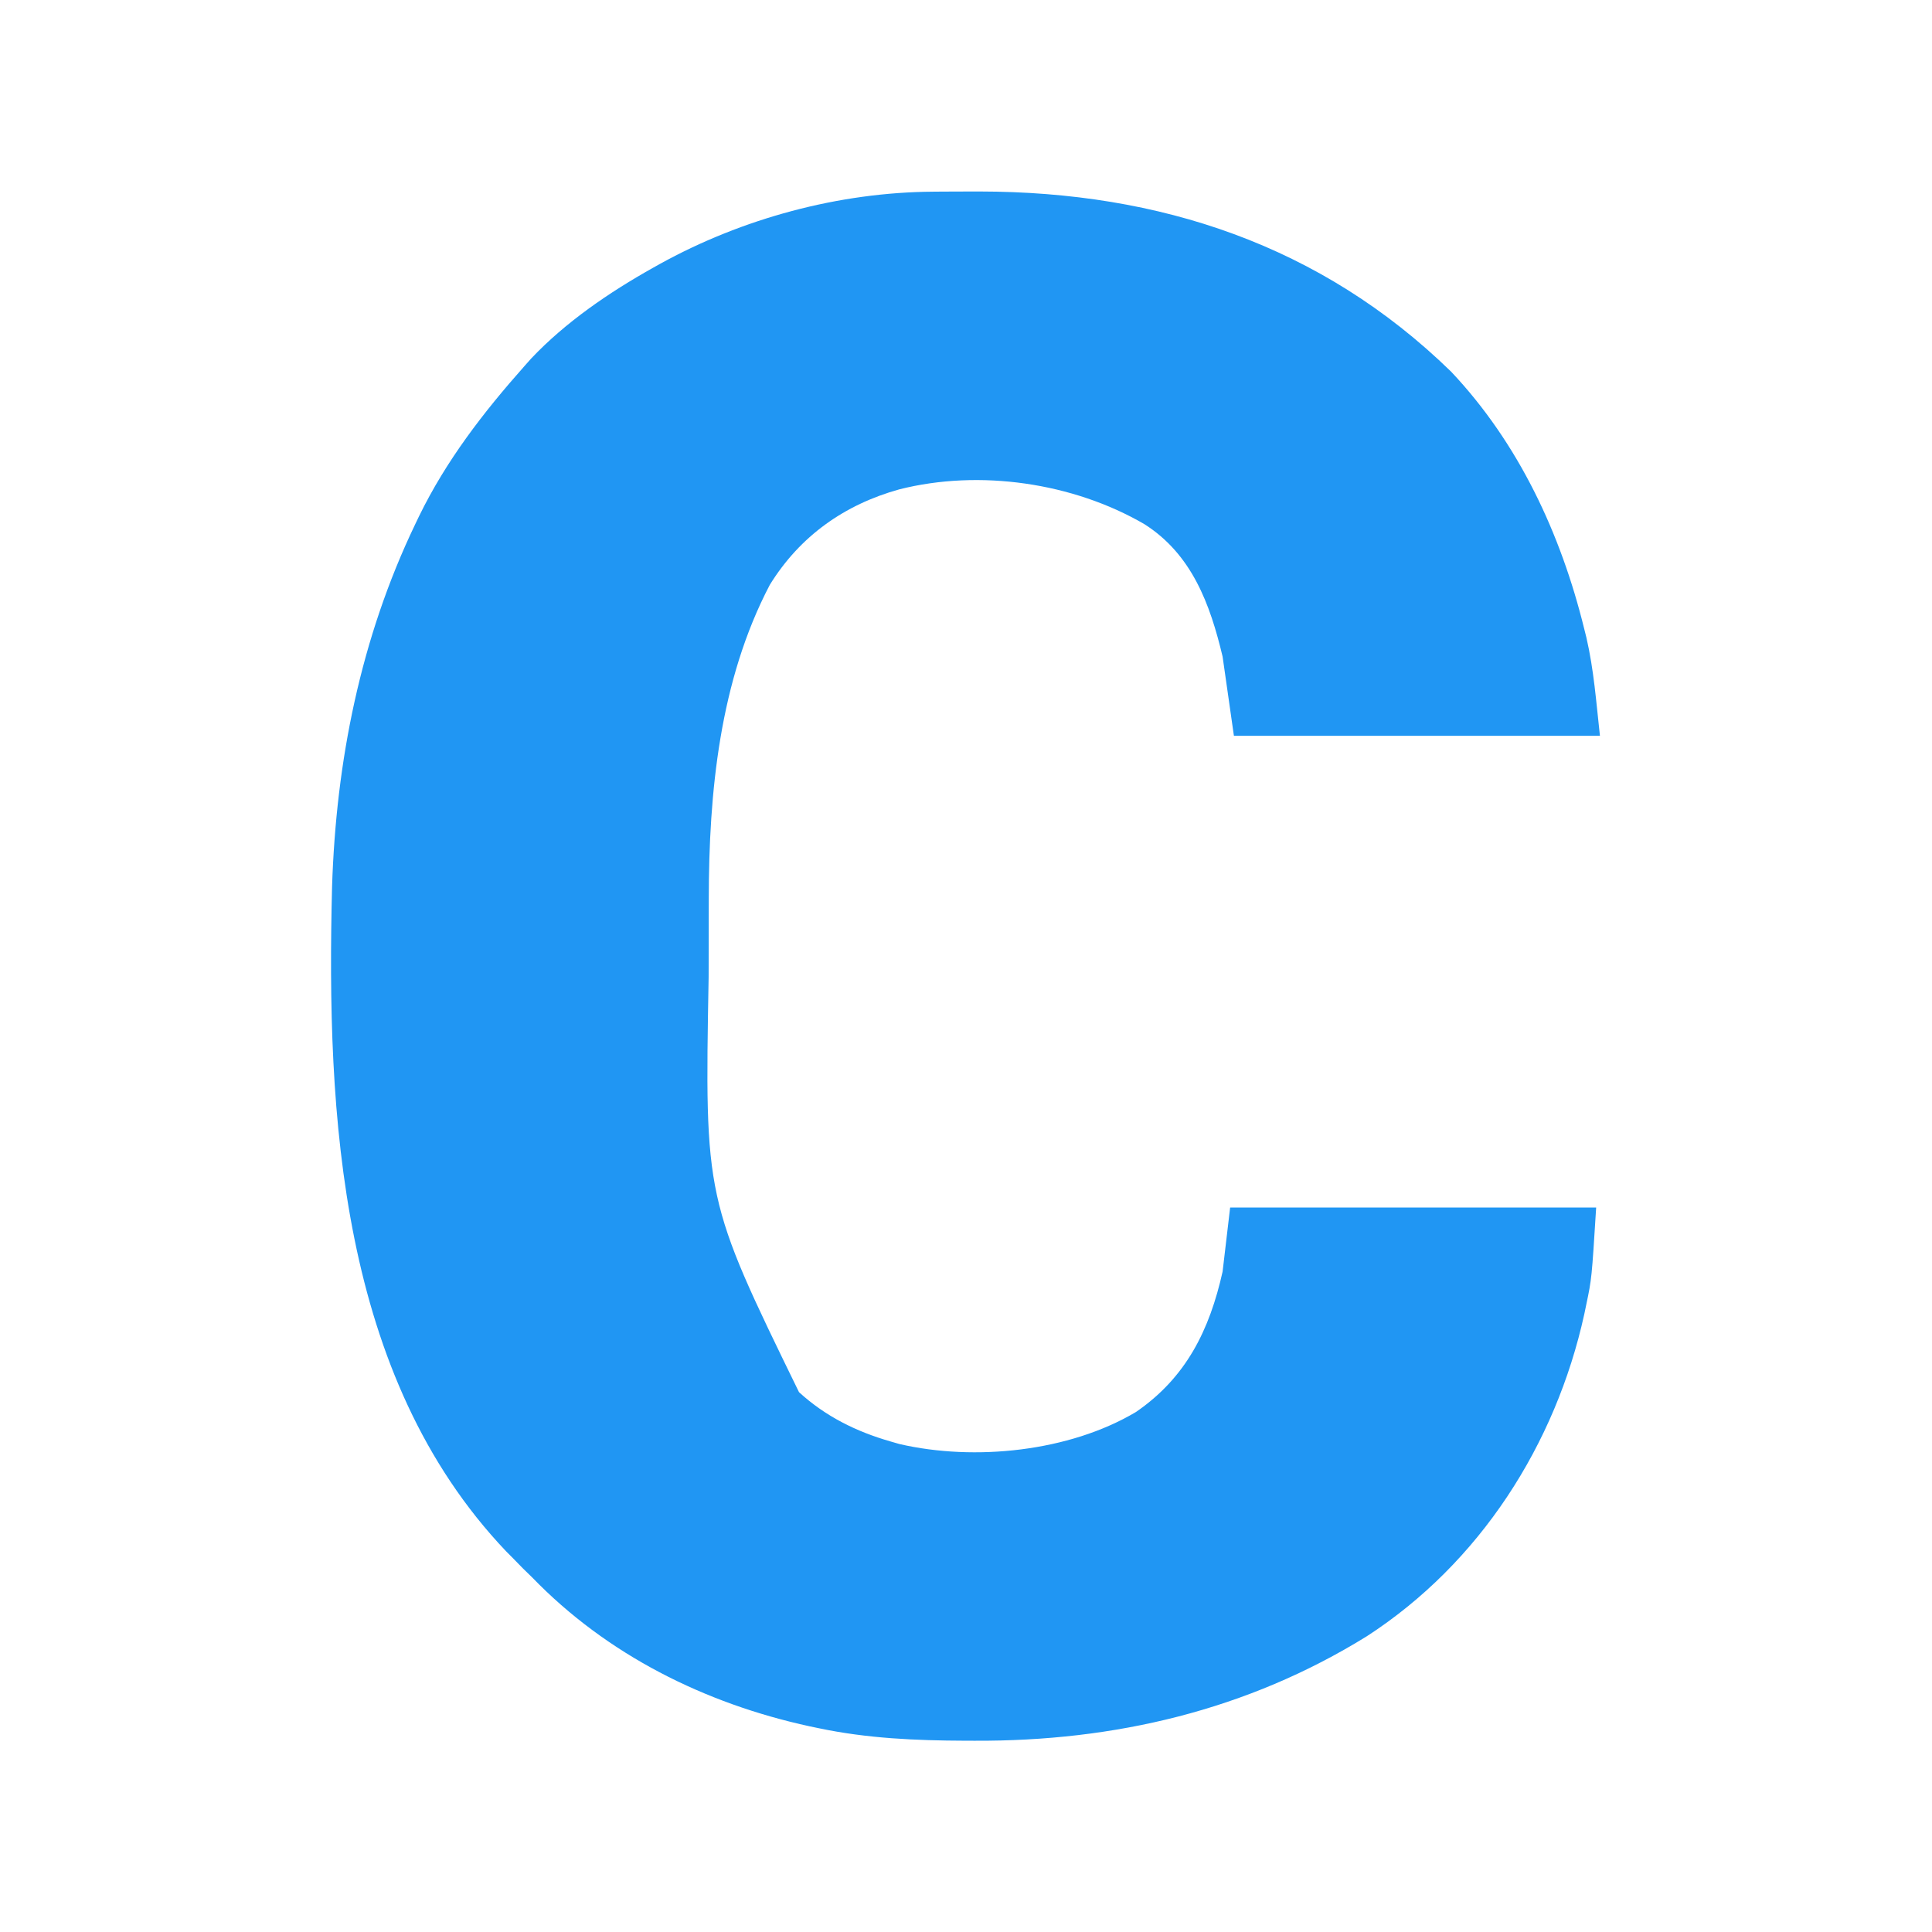 <?xml version="1.0" encoding="UTF-8"?>
<svg version="1.1" xmlns="http://www.w3.org/2000/svg" width="512" height="512">
<path d="M0 0 C0.769 -0.007 1.537 -0.014 2.329 -0.021 C4.8 -0.039 7.271 -0.045 9.742 -0.047 C11.012 -0.048 11.012 -0.048 12.308 -0.049 C59.943 0.011 102.729 14.144 137.172 47.691 C155.082 66.653 166.248 90.671 172.43 115.766 C172.625 116.542 172.819 117.319 173.02 118.12 C175.027 126.812 175.614 135.173 176.617 144.203 C144.607 144.203 112.597 144.203 79.617 144.203 C78.627 137.273 77.637 130.343 76.617 123.203 C73.317 109.322 68.469 96.074 55.856 88.088 C36.996 77.123 12.22 73.497 -9.07 78.891 C-23.575 82.925 -35.385 91.252 -43.383 104.203 C-56.683 129.626 -59.525 159.139 -59.551 187.41 C-59.554 188.747 -59.557 190.083 -59.561 191.419 C-59.567 194.207 -59.569 196.994 -59.568 199.782 C-59.568 202.585 -59.575 205.387 -59.589 208.19 C-60.635 266.922 -60.635 266.922 -35.641 318.137 C-28.618 324.564 -20.478 328.591 -11.383 331.203 C-10.603 331.429 -9.823 331.654 -9.02 331.887 C10.92 336.498 35.984 333.899 53.621 323.418 C66.956 314.292 73.158 301.686 76.617 286.203 C77.277 280.593 77.937 274.983 78.617 269.203 C110.627 269.203 142.637 269.203 175.617 269.203 C174.439 288.059 174.439 288.059 172.992 294.953 C172.82 295.781 172.648 296.609 172.471 297.462 C164.871 332.036 144.799 363.416 114.832 382.832 C83.124 402.465 47.928 410.686 10.93 410.516 C9.688 410.513 9.688 410.513 8.42 410.51 C-4.696 410.462 -17.507 409.911 -30.383 407.203 C-31.181 407.037 -31.978 406.871 -32.8 406.699 C-60.606 400.646 -86.505 387.759 -106.383 367.203 C-107.167 366.44 -107.95 365.677 -108.758 364.891 C-109.624 364.004 -110.49 363.117 -111.383 362.203 C-112.005 361.577 -112.628 360.95 -113.27 360.305 C-157.422 313.853 -160.901 244.615 -159.383 184.203 C-158.327 150.914 -151.816 118.326 -137.383 88.203 C-137.046 87.5 -136.71 86.796 -136.363 86.072 C-129.145 71.25 -119.291 58.487 -108.383 46.203 C-107.803 45.55 -107.223 44.896 -106.625 44.223 C-97.47 34.539 -85.931 26.684 -74.383 20.203 C-73.793 19.872 -73.204 19.541 -72.597 19.2 C-50.655 7.075 -25.105 0.155 0 0 Z " fill="#2096F3" transform="translate(247.383,50.797)"/>
</svg>
